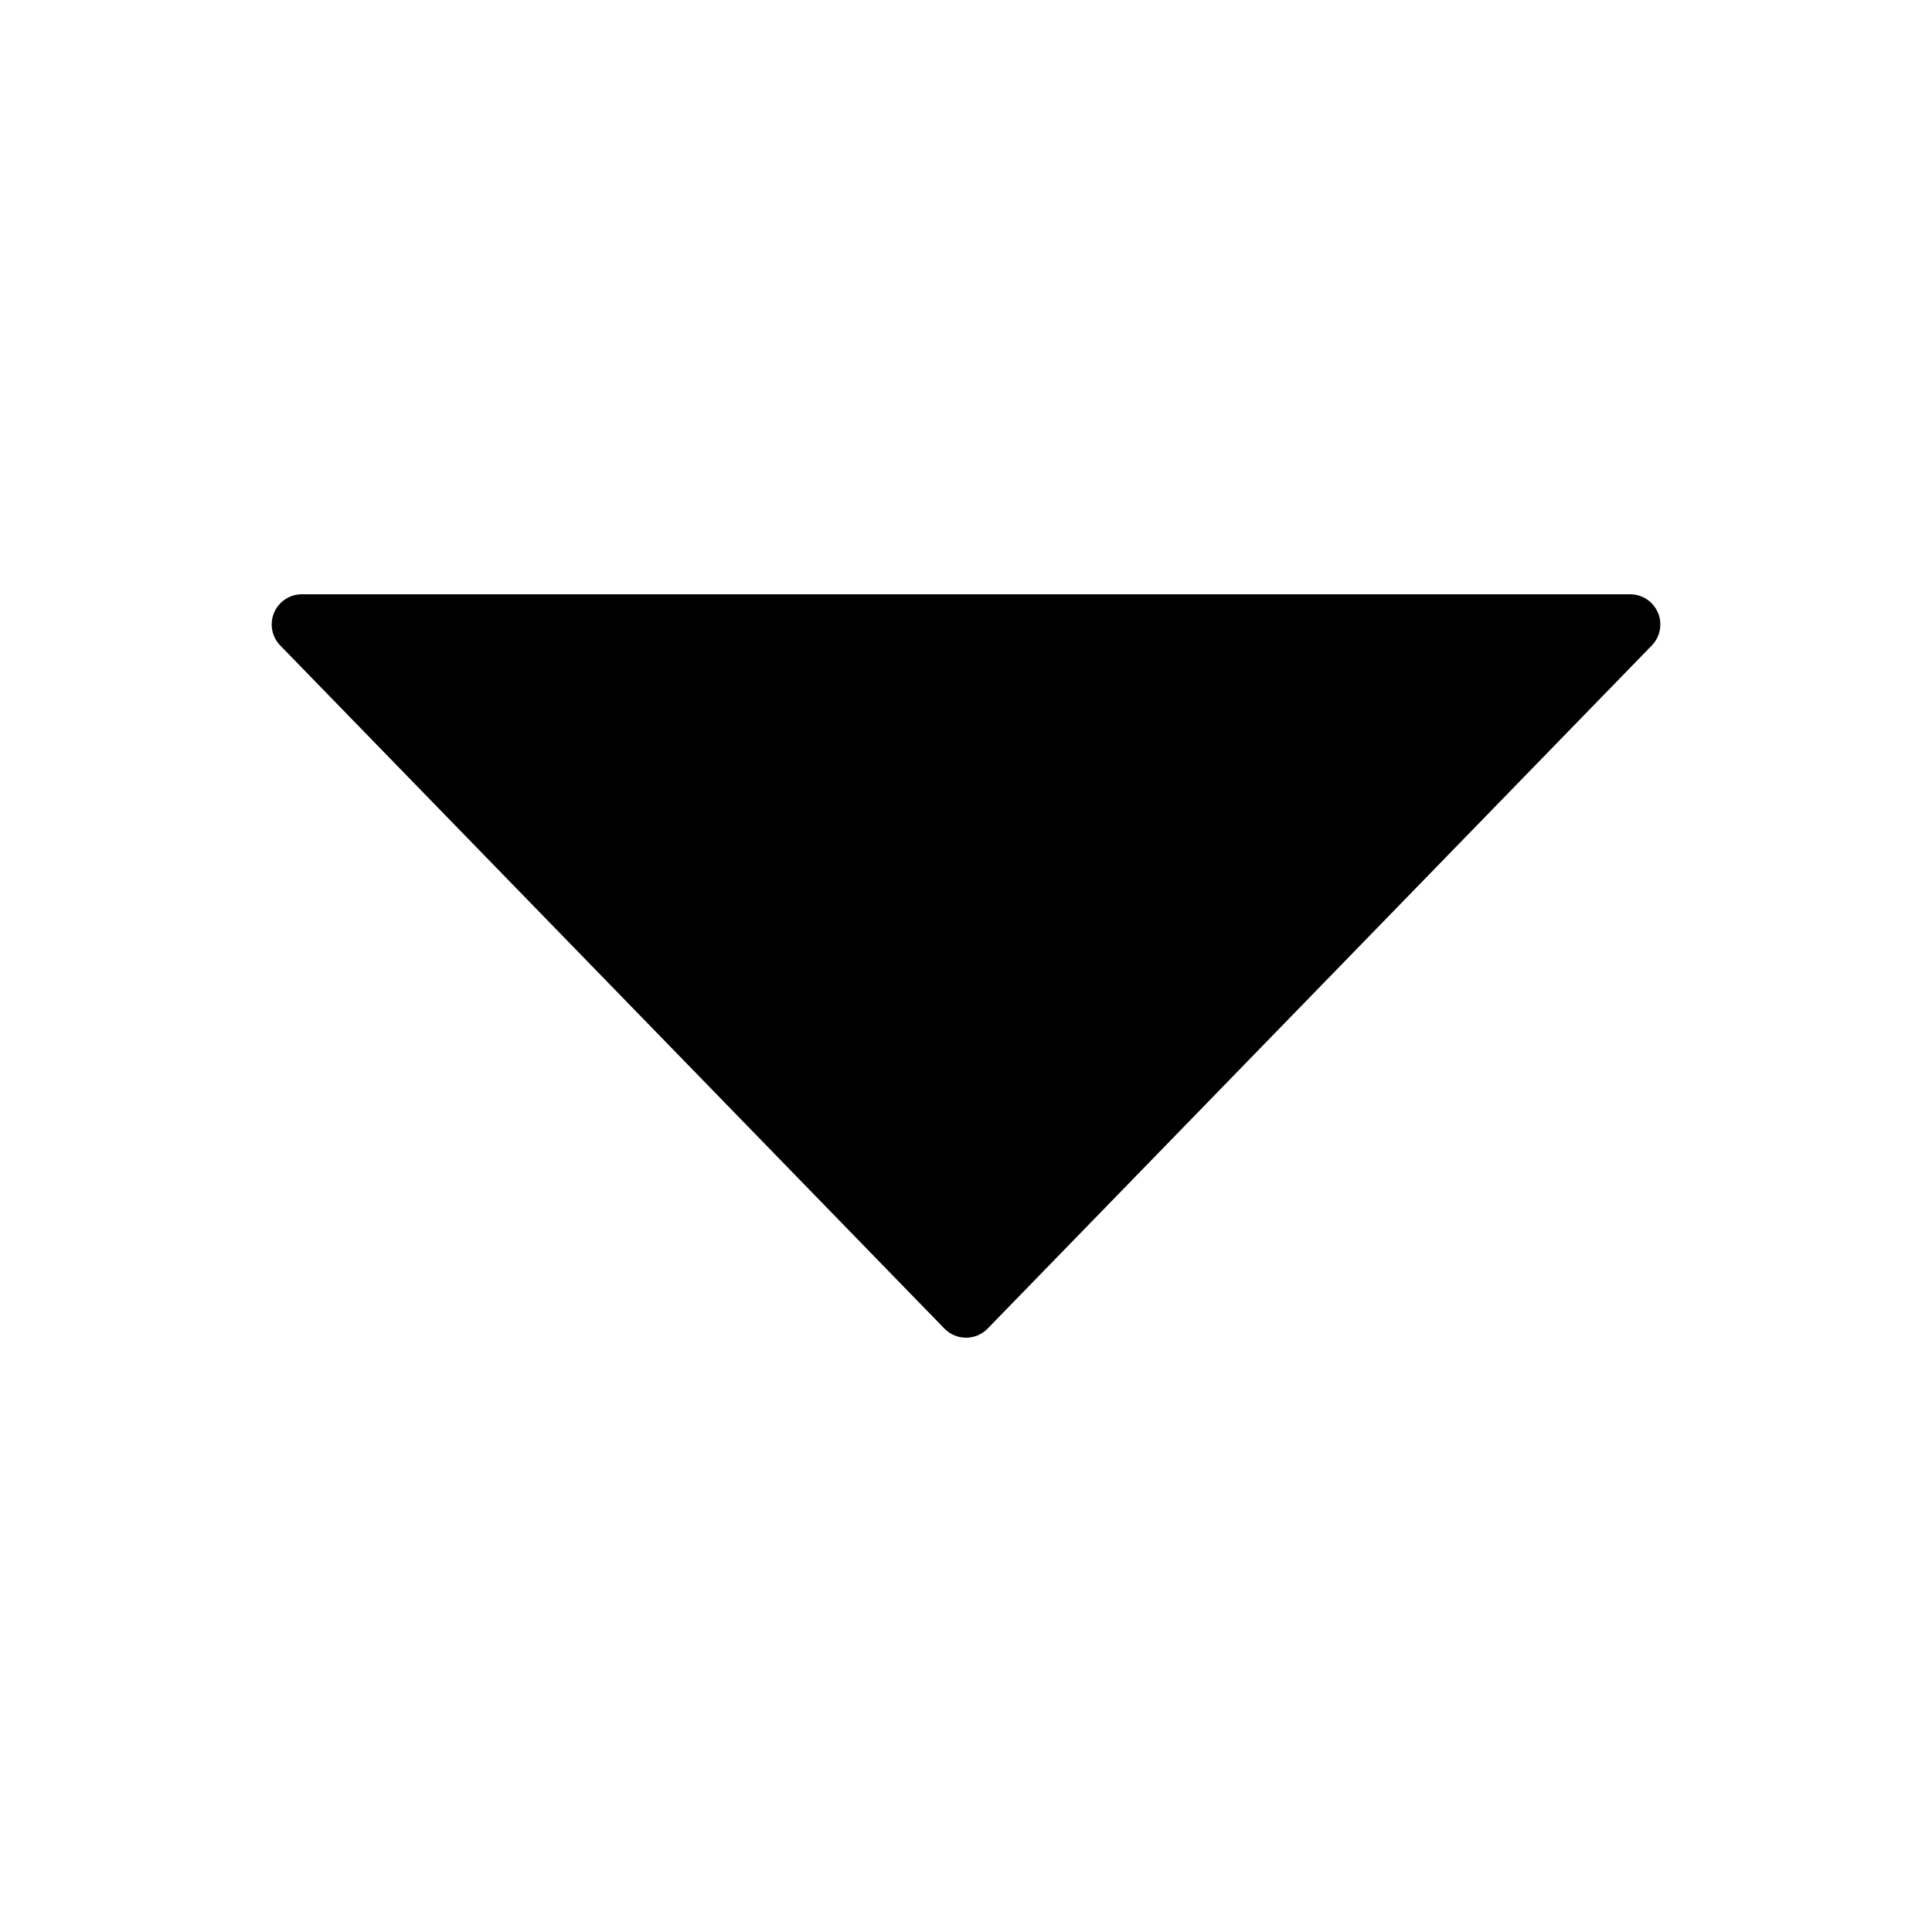 <svg enable-background="new 0 0 64 64" height="15" viewBox="0 0 64 64" width="15" fill='#000000' xmlns="http://www.w3.org/2000/svg"><g id="Arrow-13"><path d="m54.921 20.297c-.156-.37-.519-.611-.921-.611l-44 0c-.402 0-.765.241-.921.611-.156.37-.076.798.205 1.086l22 22.627c.188.193.447.303.717.303s.529-.109.717-.303l22-22.628c.28-.289.36-.716.204-1.086z"/></g></svg>
